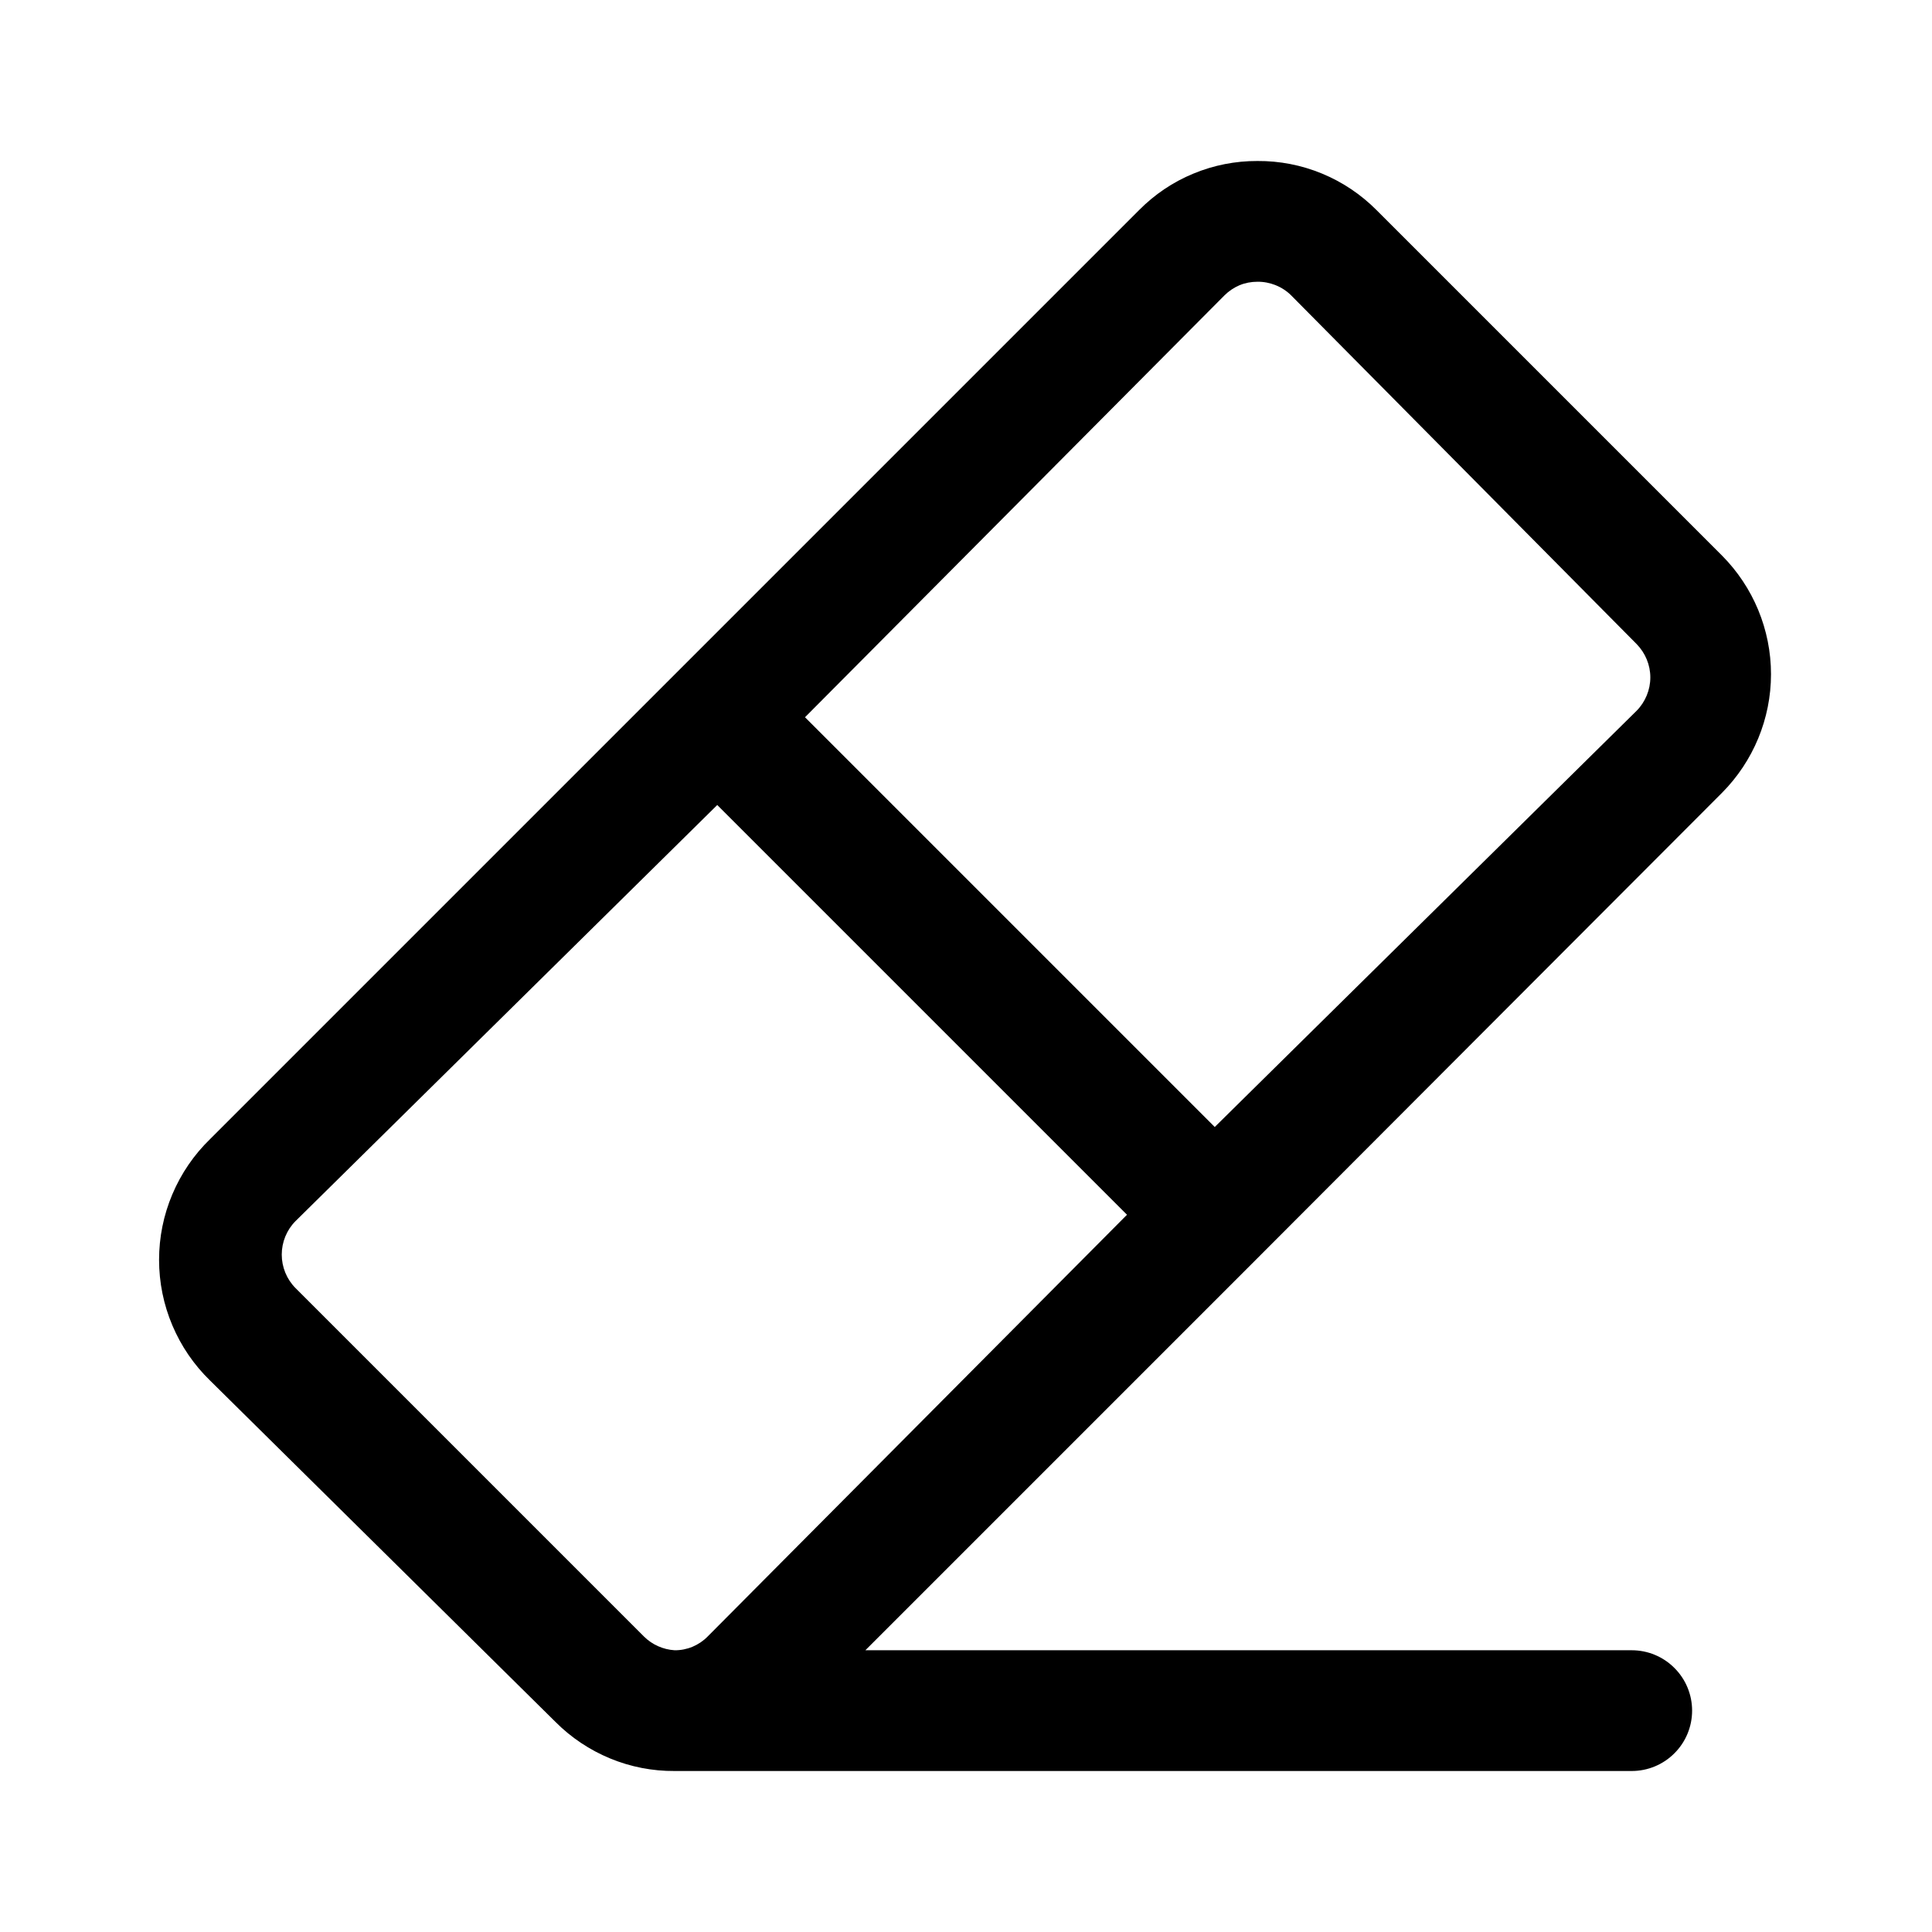 <svg width="24" height="24" viewBox="0 0 24 24" fill="none" xmlns="http://www.w3.org/2000/svg">
<path d="M21.39 9.85C21.78 9.458 22 8.928 22 8.375C22 7.822 21.78 7.292 21.39 6.9L17.1 2.61C16.906 2.415 16.676 2.261 16.422 2.156C16.168 2.051 15.895 1.998 15.62 2C15.347 1.999 15.076 2.052 14.824 2.157C14.571 2.261 14.342 2.416 14.15 2.61L8.38 8.38L2.61 14.15C2.409 14.345 2.25 14.578 2.141 14.836C2.032 15.093 1.976 15.37 1.976 15.65C1.976 15.93 2.032 16.207 2.141 16.464C2.25 16.722 2.409 16.955 2.61 17.15L6.9 21.39C7.094 21.585 7.325 21.739 7.579 21.844C7.833 21.949 8.105 22.002 8.38 22H20.27C20.469 22 20.66 21.921 20.8 21.78C20.941 21.64 21.02 21.449 21.02 21.25C21.02 21.051 20.941 20.86 20.8 20.72C20.66 20.579 20.469 20.5 20.27 20.5H10.75L15.62 15.63L21.39 9.85ZM15.21 3.67C15.264 3.616 15.328 3.573 15.398 3.543C15.468 3.514 15.544 3.5 15.62 3.5C15.698 3.499 15.775 3.514 15.847 3.543C15.919 3.572 15.985 3.615 16.04 3.67L20.33 8C20.439 8.111 20.501 8.26 20.501 8.415C20.501 8.57 20.439 8.72 20.33 8.83L15.09 14L10 8.91L15.21 3.67ZM3.67 16C3.561 15.89 3.5 15.74 3.5 15.585C3.5 15.43 3.561 15.28 3.67 15.17L8.91 10L14 15.09L8.79 20.33C8.737 20.384 8.673 20.427 8.602 20.457C8.532 20.486 8.456 20.501 8.38 20.5C8.237 20.491 8.102 20.431 8 20.33L3.67 16Z" fill="black"/>
</svg>
